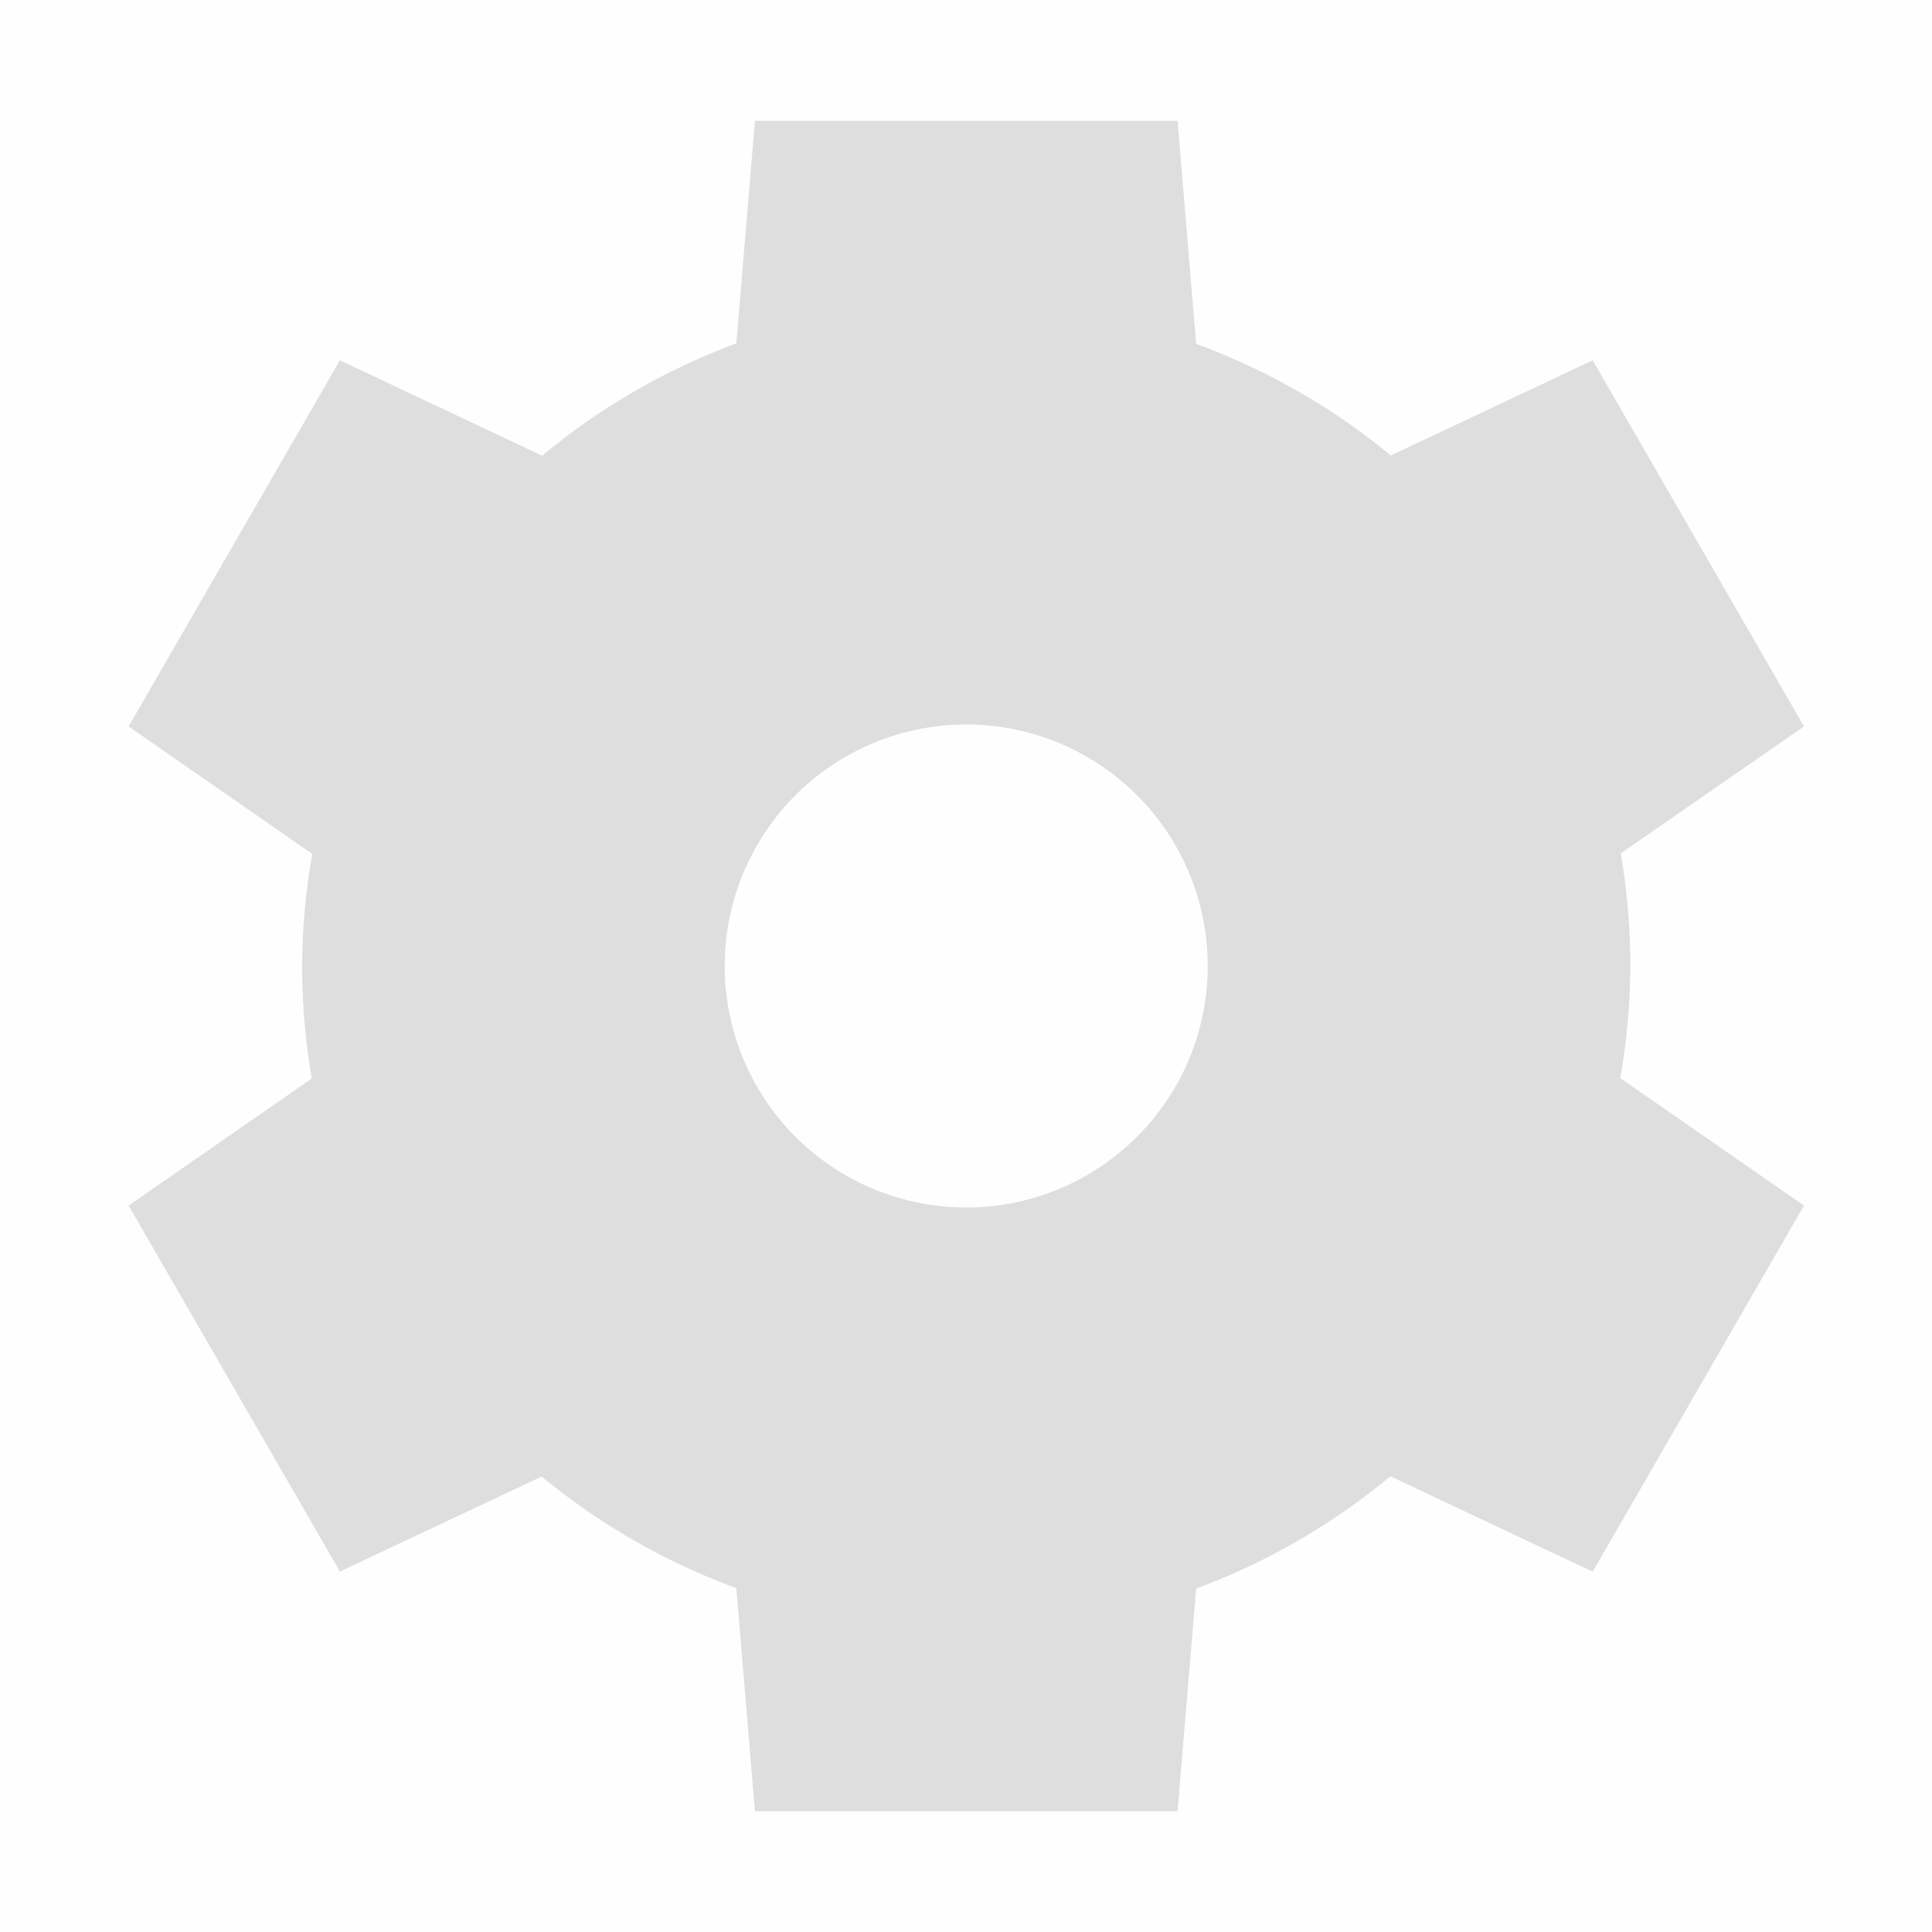 <svg viewBox='0 0 16 16' xmlns='http://www.w3.org/2000/svg'><path d='m6.252 1-.154 1.844a5.5 5.5 0 0 0-1.608.93l-1.675-.79-1.75 3.032 1.521 1.056A5.5 5.5 0 0 0 2.502 8a5.5 5.5 0 0 0 .08.932L1.065 9.984l1.75 3.031 1.671-.787a5.5 5.5 0 0 0 1.612.924L6.252 15h3.5l.154-1.844a5.5 5.5 0 0 0 1.608-.93l1.676.79 1.75-3.032-1.522-1.056A5.5 5.5 0 0 0 13.502 8a5.5 5.5 0 0 0-.08-.932l1.518-1.052-1.75-3.032-1.672.788a5.5 5.5 0 0 0-1.612-.924L9.752 1zm1.75 5a2 2 0 0 1 2 2 2 2 0 0 1-2 2 2 2 0 0 1-2-2 2 2 0 0 1 2-2z' fill='#dfdfdf'/><path color='#bebebe' d='M.002 0h16v16h-16z' fill='gray' fill-opacity='.01'/></svg>
